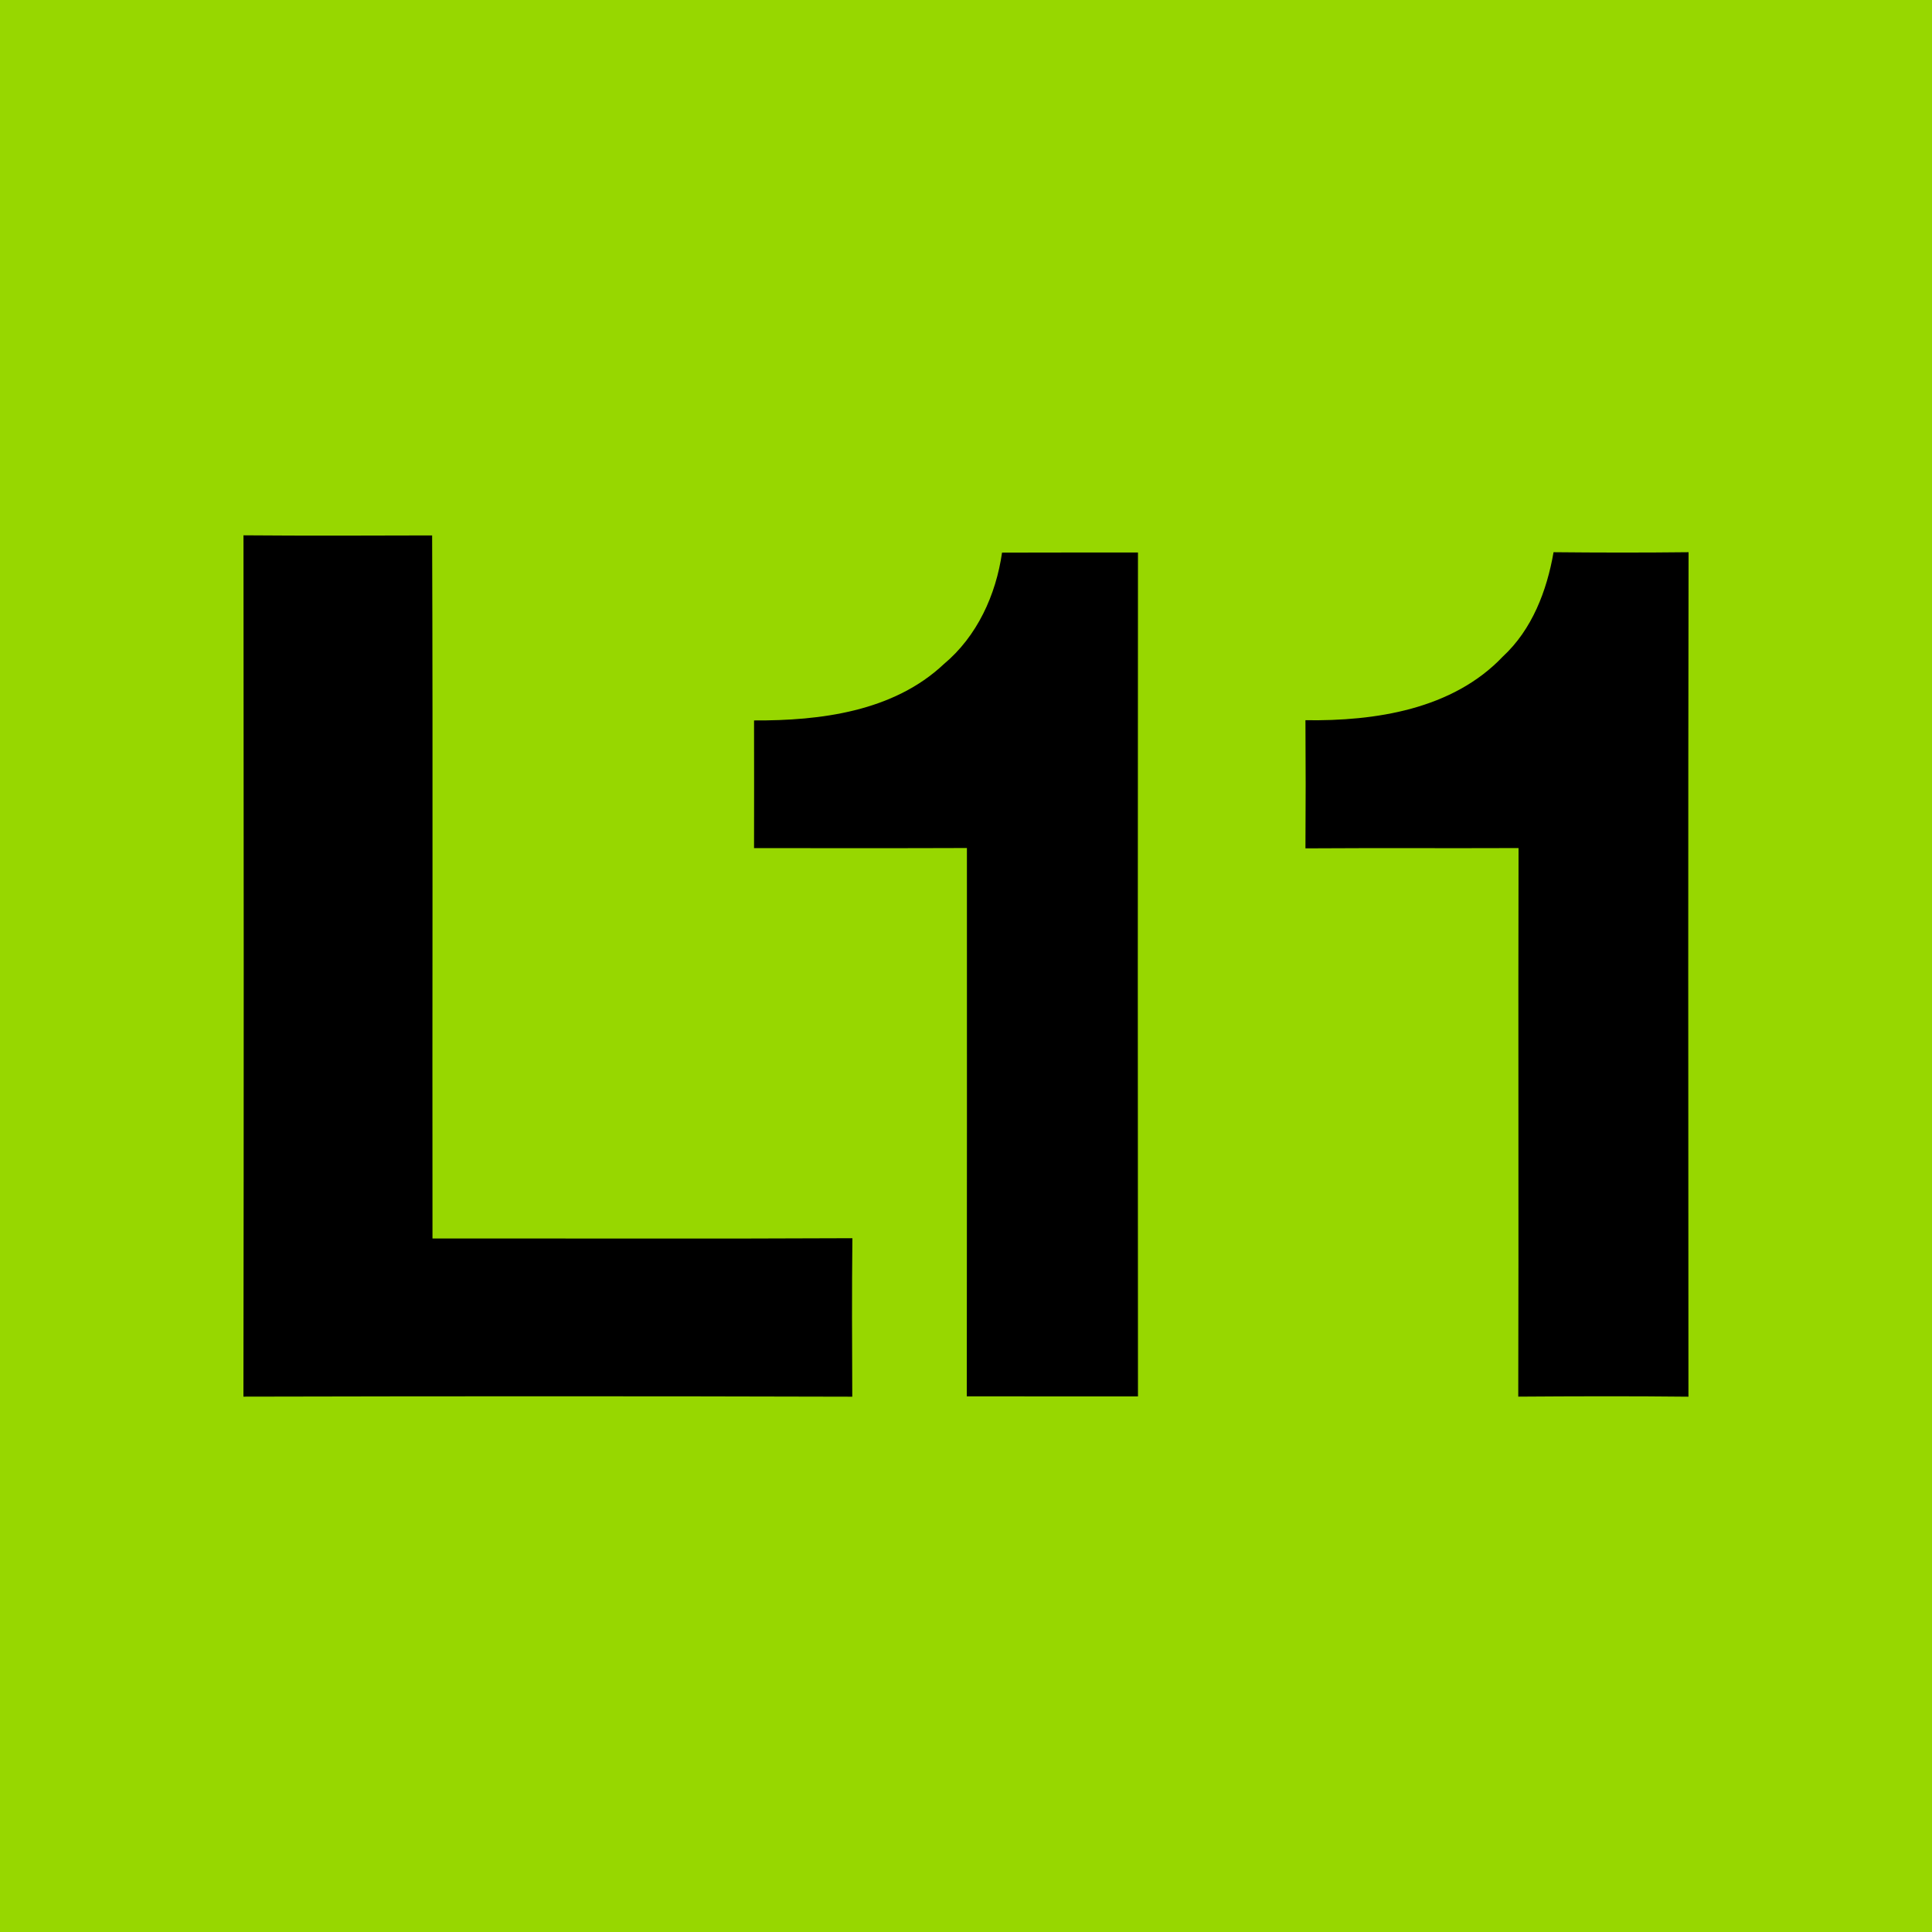 <svg width="335pt" height="335pt" version="1.1" viewBox="0 0 335 335" xmlns="http://www.w3.org/2000/svg"><path d="m0 0h335v335h-335v-335z" fill="#97d700"/><path d="m42.22 92.82c0.05 49.78 0.06 99.57-0.01 149.35 35.19-0.08 70.38-0.09 105.57 0.01-0.04-9.16-0.08-18.32 0.021-27.48-24.27 0.12-48.54 0.03-72.81 0.05-0.05-40.64 0.08-81.28-0.06-121.91-10.91 0.03-21.81 0.071-32.71-0.019zm227.16 2.93c-1.16 6.68-3.721 13.41-8.801 18.1-8.7 9.17-22.15 11.21-34.22 11.03 0.05 7.4 0.05 14.81 0 22.22 12.32-0.08 24.641 2e-4 36.951-0.05-0.08 31.7 0.04 63.41-0.05 95.12 9.83-0.07 19.669-0.1 29.509 0.01-0.04-48.81-0.059-97.62 0.021-146.43-7.81 0.09-15.61 0.08-23.41 0zm-72.06 0.05c-7.86 0.01-15.711-0.009-23.571 0.021-1.05 7.33-4.32 14.51-10.08 19.32-8.74 8.24-21.421 9.839-32.921 9.779 0.02 7.38 0.01 14.76 0 22.14 12.3 0 24.601 0.031 36.911-0.019 0 31.69 0.019 63.39-0.021 95.08 9.9 0 19.791 2.6e-4 29.681 0.01-0.04-48.78-0.04-97.551 0-146.33z"/></svg>
